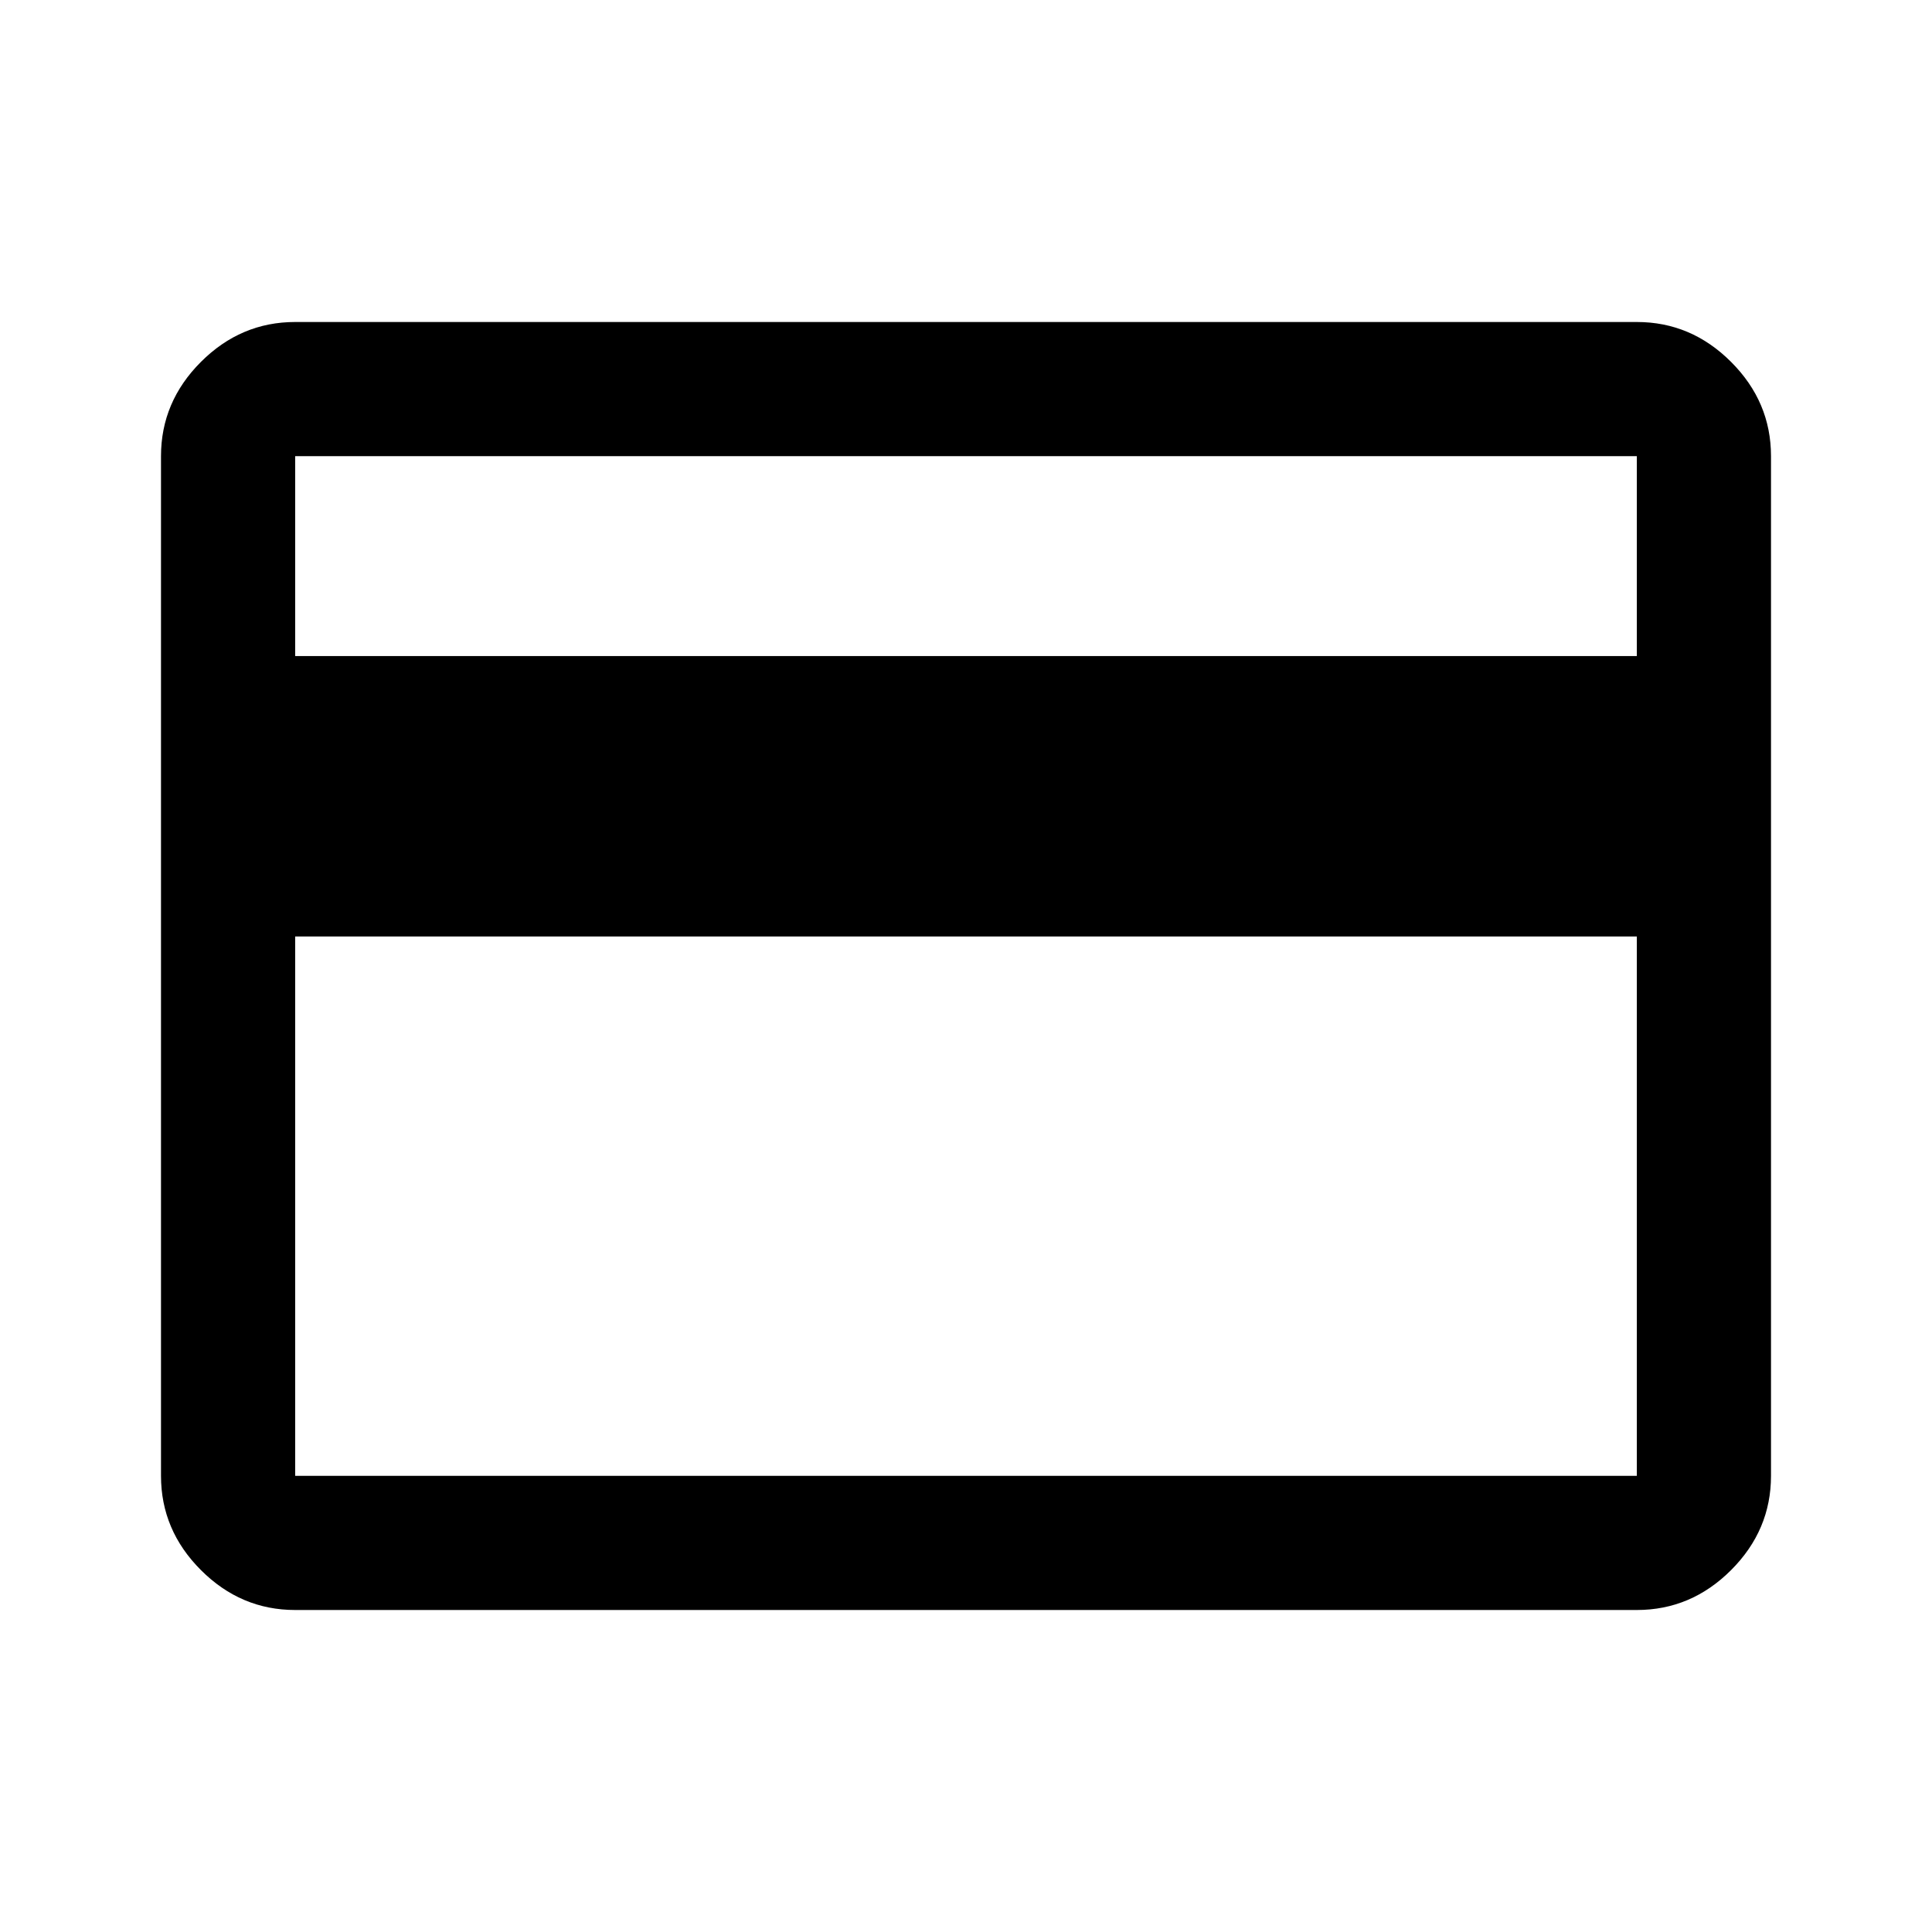<svg xmlns="http://www.w3.org/2000/svg" height="40" viewBox="0 -960 960 960" width="40"><path d="M880-733.334v506.668q0 27-19.833 46.833T813.334-160H146.666q-27 0-46.833-19.833T80-226.666v-506.668q0-27 19.833-46.833T146.666-800h666.668q27 0 46.833 19.833T880-733.334ZM146.666-634h666.668v-99.334H146.666V-634Zm0 139.333v268.001h666.668v-268.001H146.666Zm0 268.001v-506.668 506.668Z"/></svg>